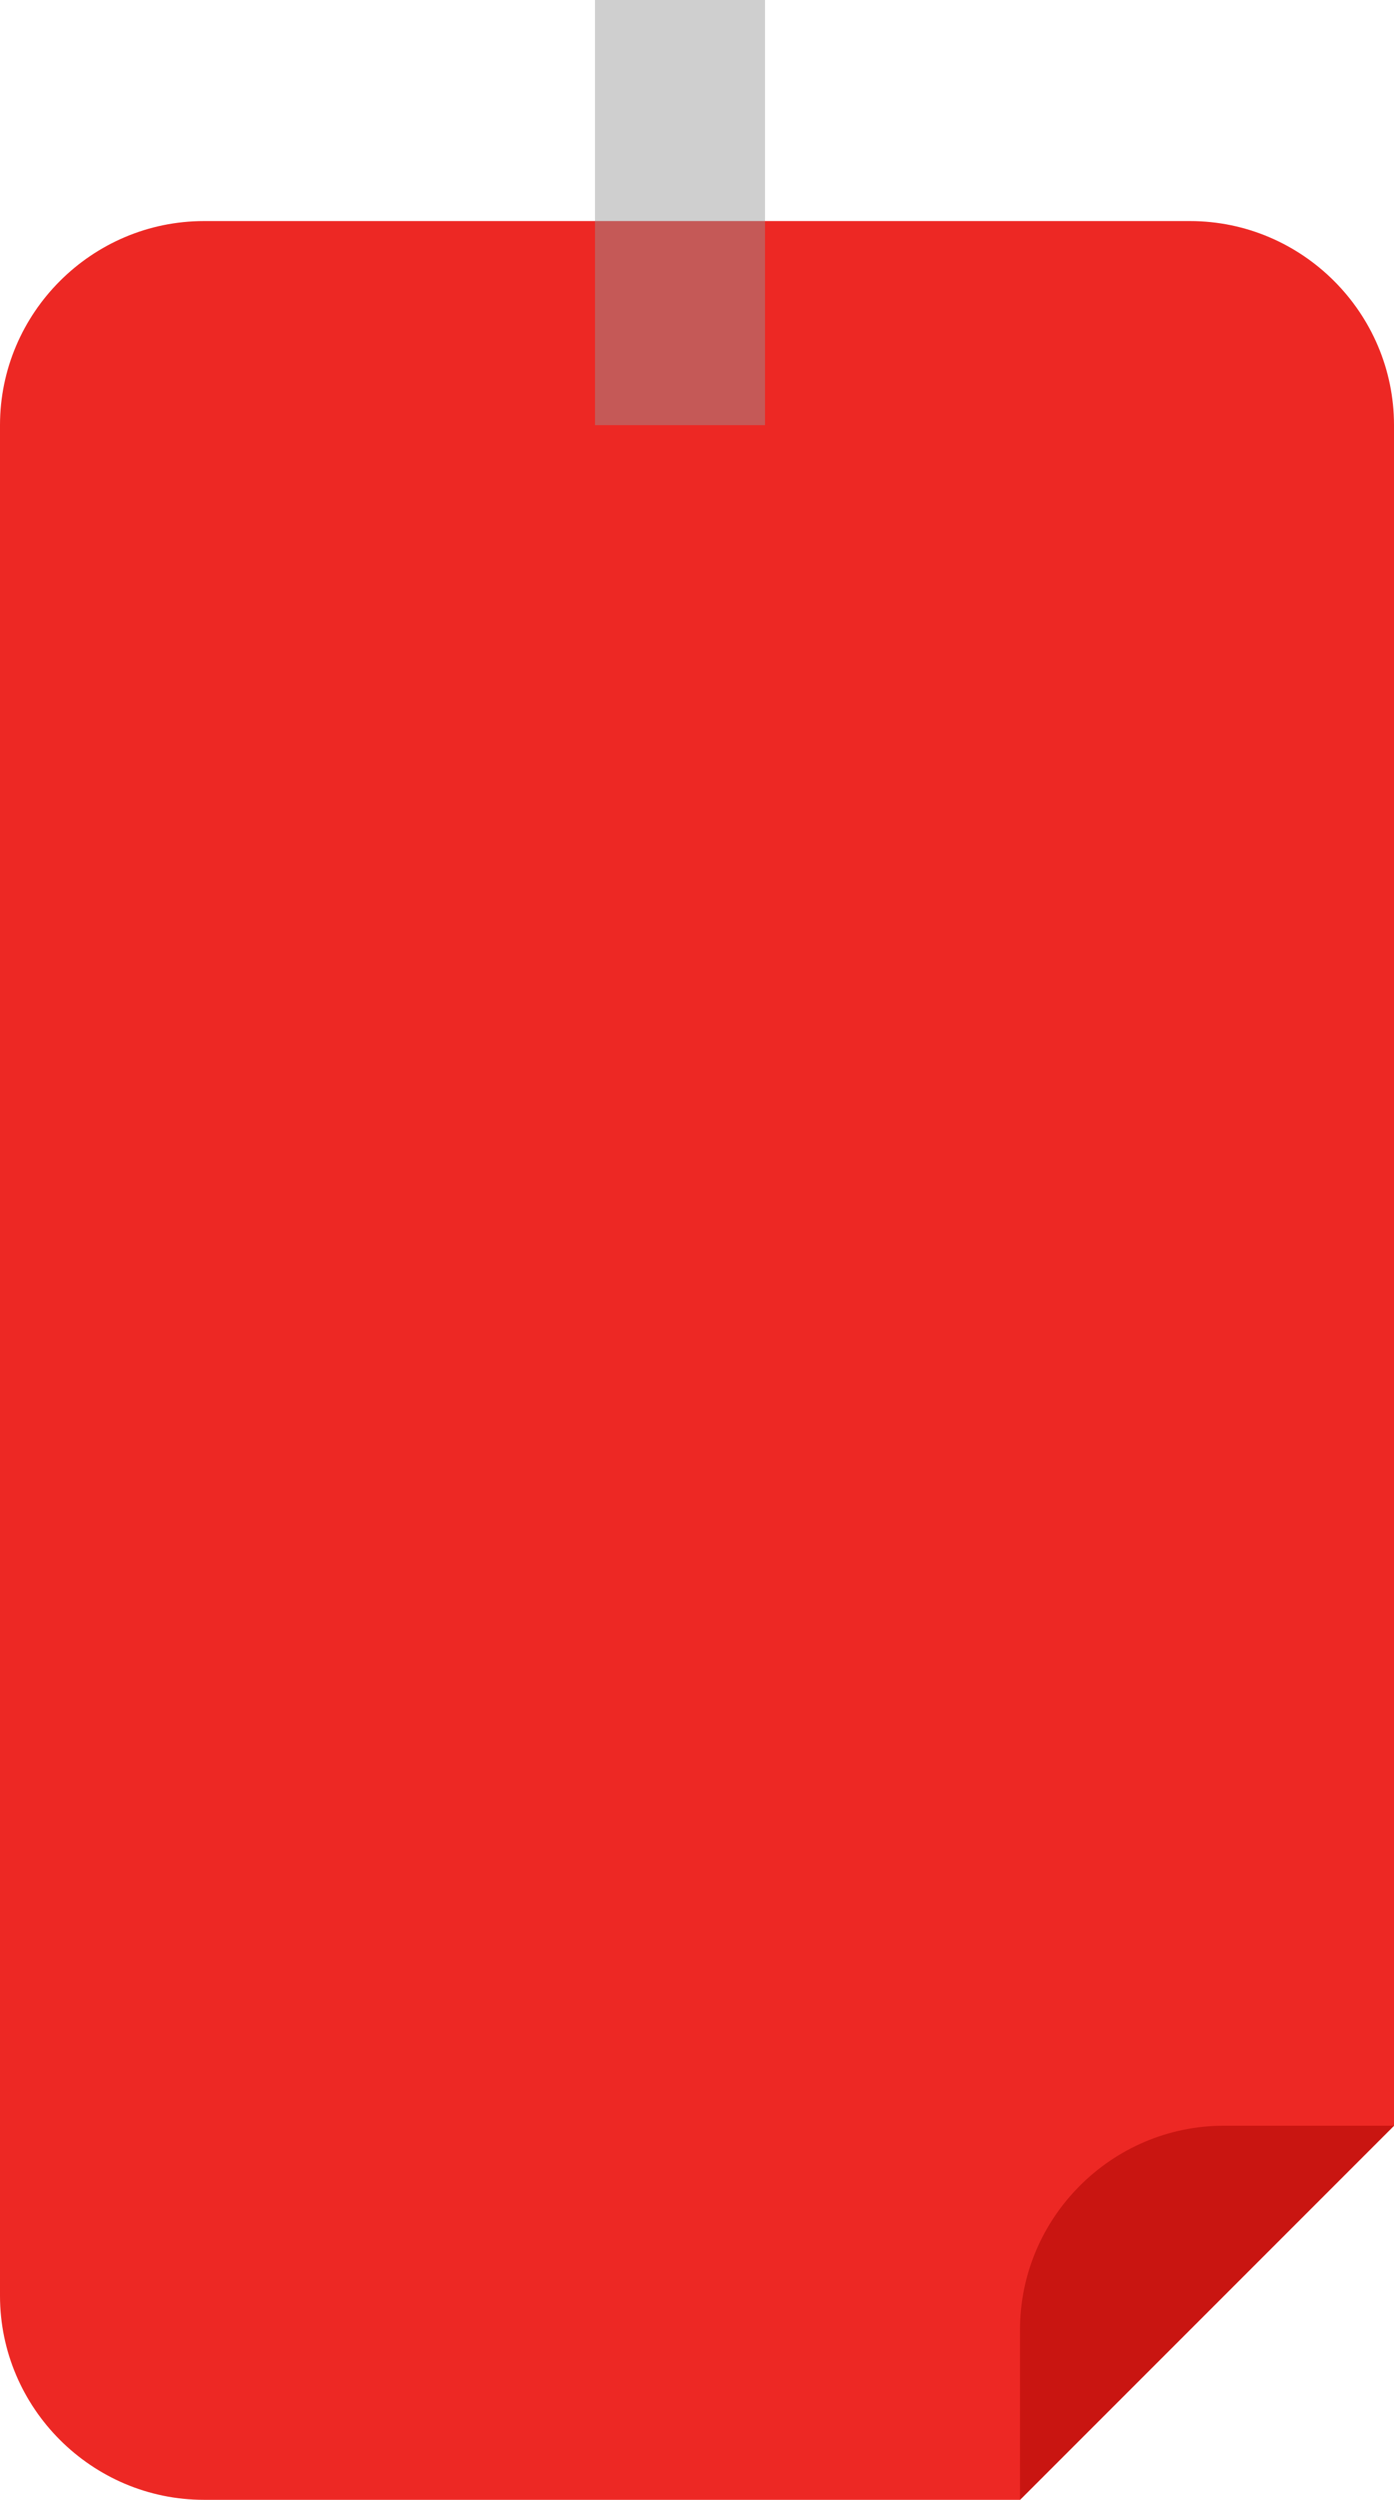 <?xml version="1.0" encoding="utf-8"?>
<!-- Generator: Adobe Illustrator 22.1.0, SVG Export Plug-In . SVG Version: 6.00 Build 0)  -->
<svg version="1.1" id="Группа_1" xmlns="http://www.w3.org/2000/svg" xmlns:xlink="http://www.w3.org/1999/xlink" x="0px"
	 y="0px" width="82px" height="147px" viewBox="0 0 82 147" style="enable-background:new 0 0 82 147;" xml:space="preserve">
<style type="text/css">
	.st0{fill:#ED2824;}
	.st1{fill:#C91511;}
	.st2{opacity:0.45;fill:#969696;enable-background:new    ;}
</style>
<path id="Rounded_Rectangle_2" class="st0" d="M12,13h58c6.6,0,12,5.4,12,12v100c0,0-22.2,22.2-22,22H12c-6.6,0-12-5.4-12-12V25
	C0,18.4,5.4,13,12,13z"/>
<path class="st1" d="M72,125h10l0,0l-22,22l0,0v-10C60,130.4,65.4,125,72,125z"/>
<rect x="35" class="st2" width="10" height="25"/>
</svg>
